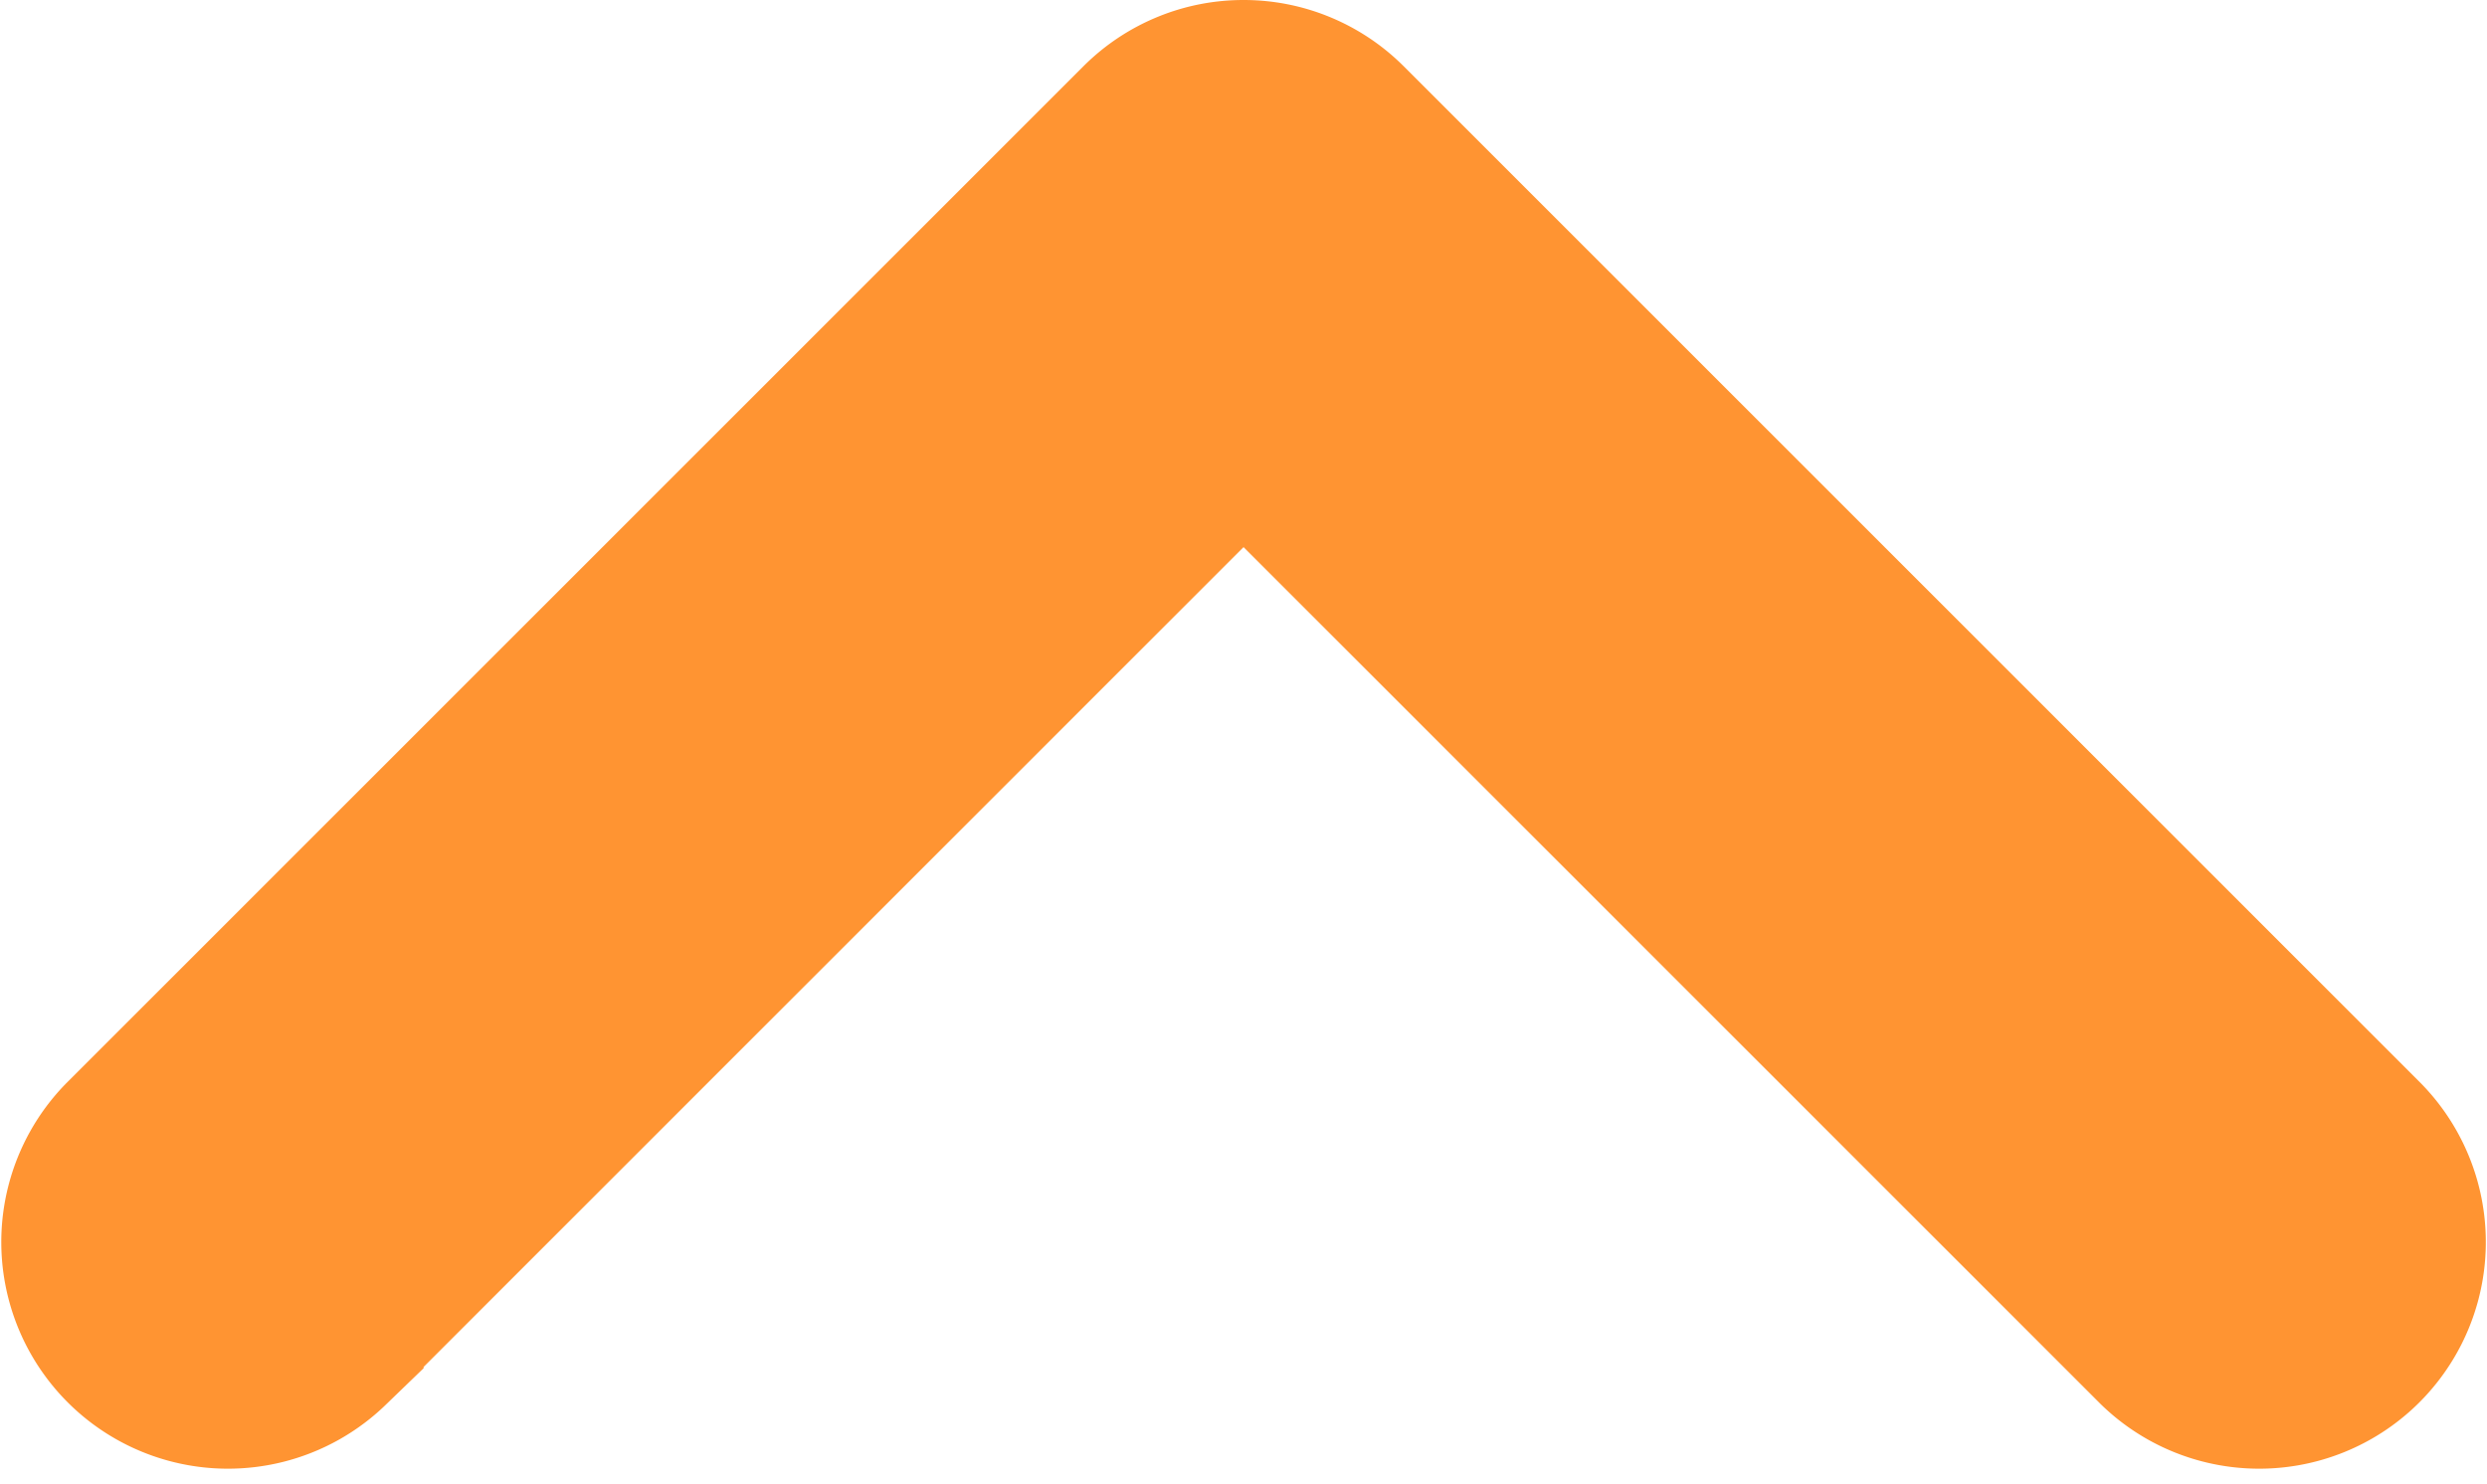 <svg xmlns="http://www.w3.org/2000/svg" width="19.903" height="11.875" viewBox="0 0 19.903 11.875">
  <path id="Down_Arrow_3_" d="M28.951,49.765a.811.811,0,0,1-.575-.238l-8.138-8.138a.814.814,0,0,1,1.151-1.151L28.951,47.8l7.562-7.562a.814.814,0,0,1,1.151,1.151l-8.138,8.138A.811.811,0,0,1,28.951,49.765Z" transform="translate(38.903 50.765) rotate(180)" fill="#ff9432" stroke="#ff9432" stroke-width="2"/>
</svg>
